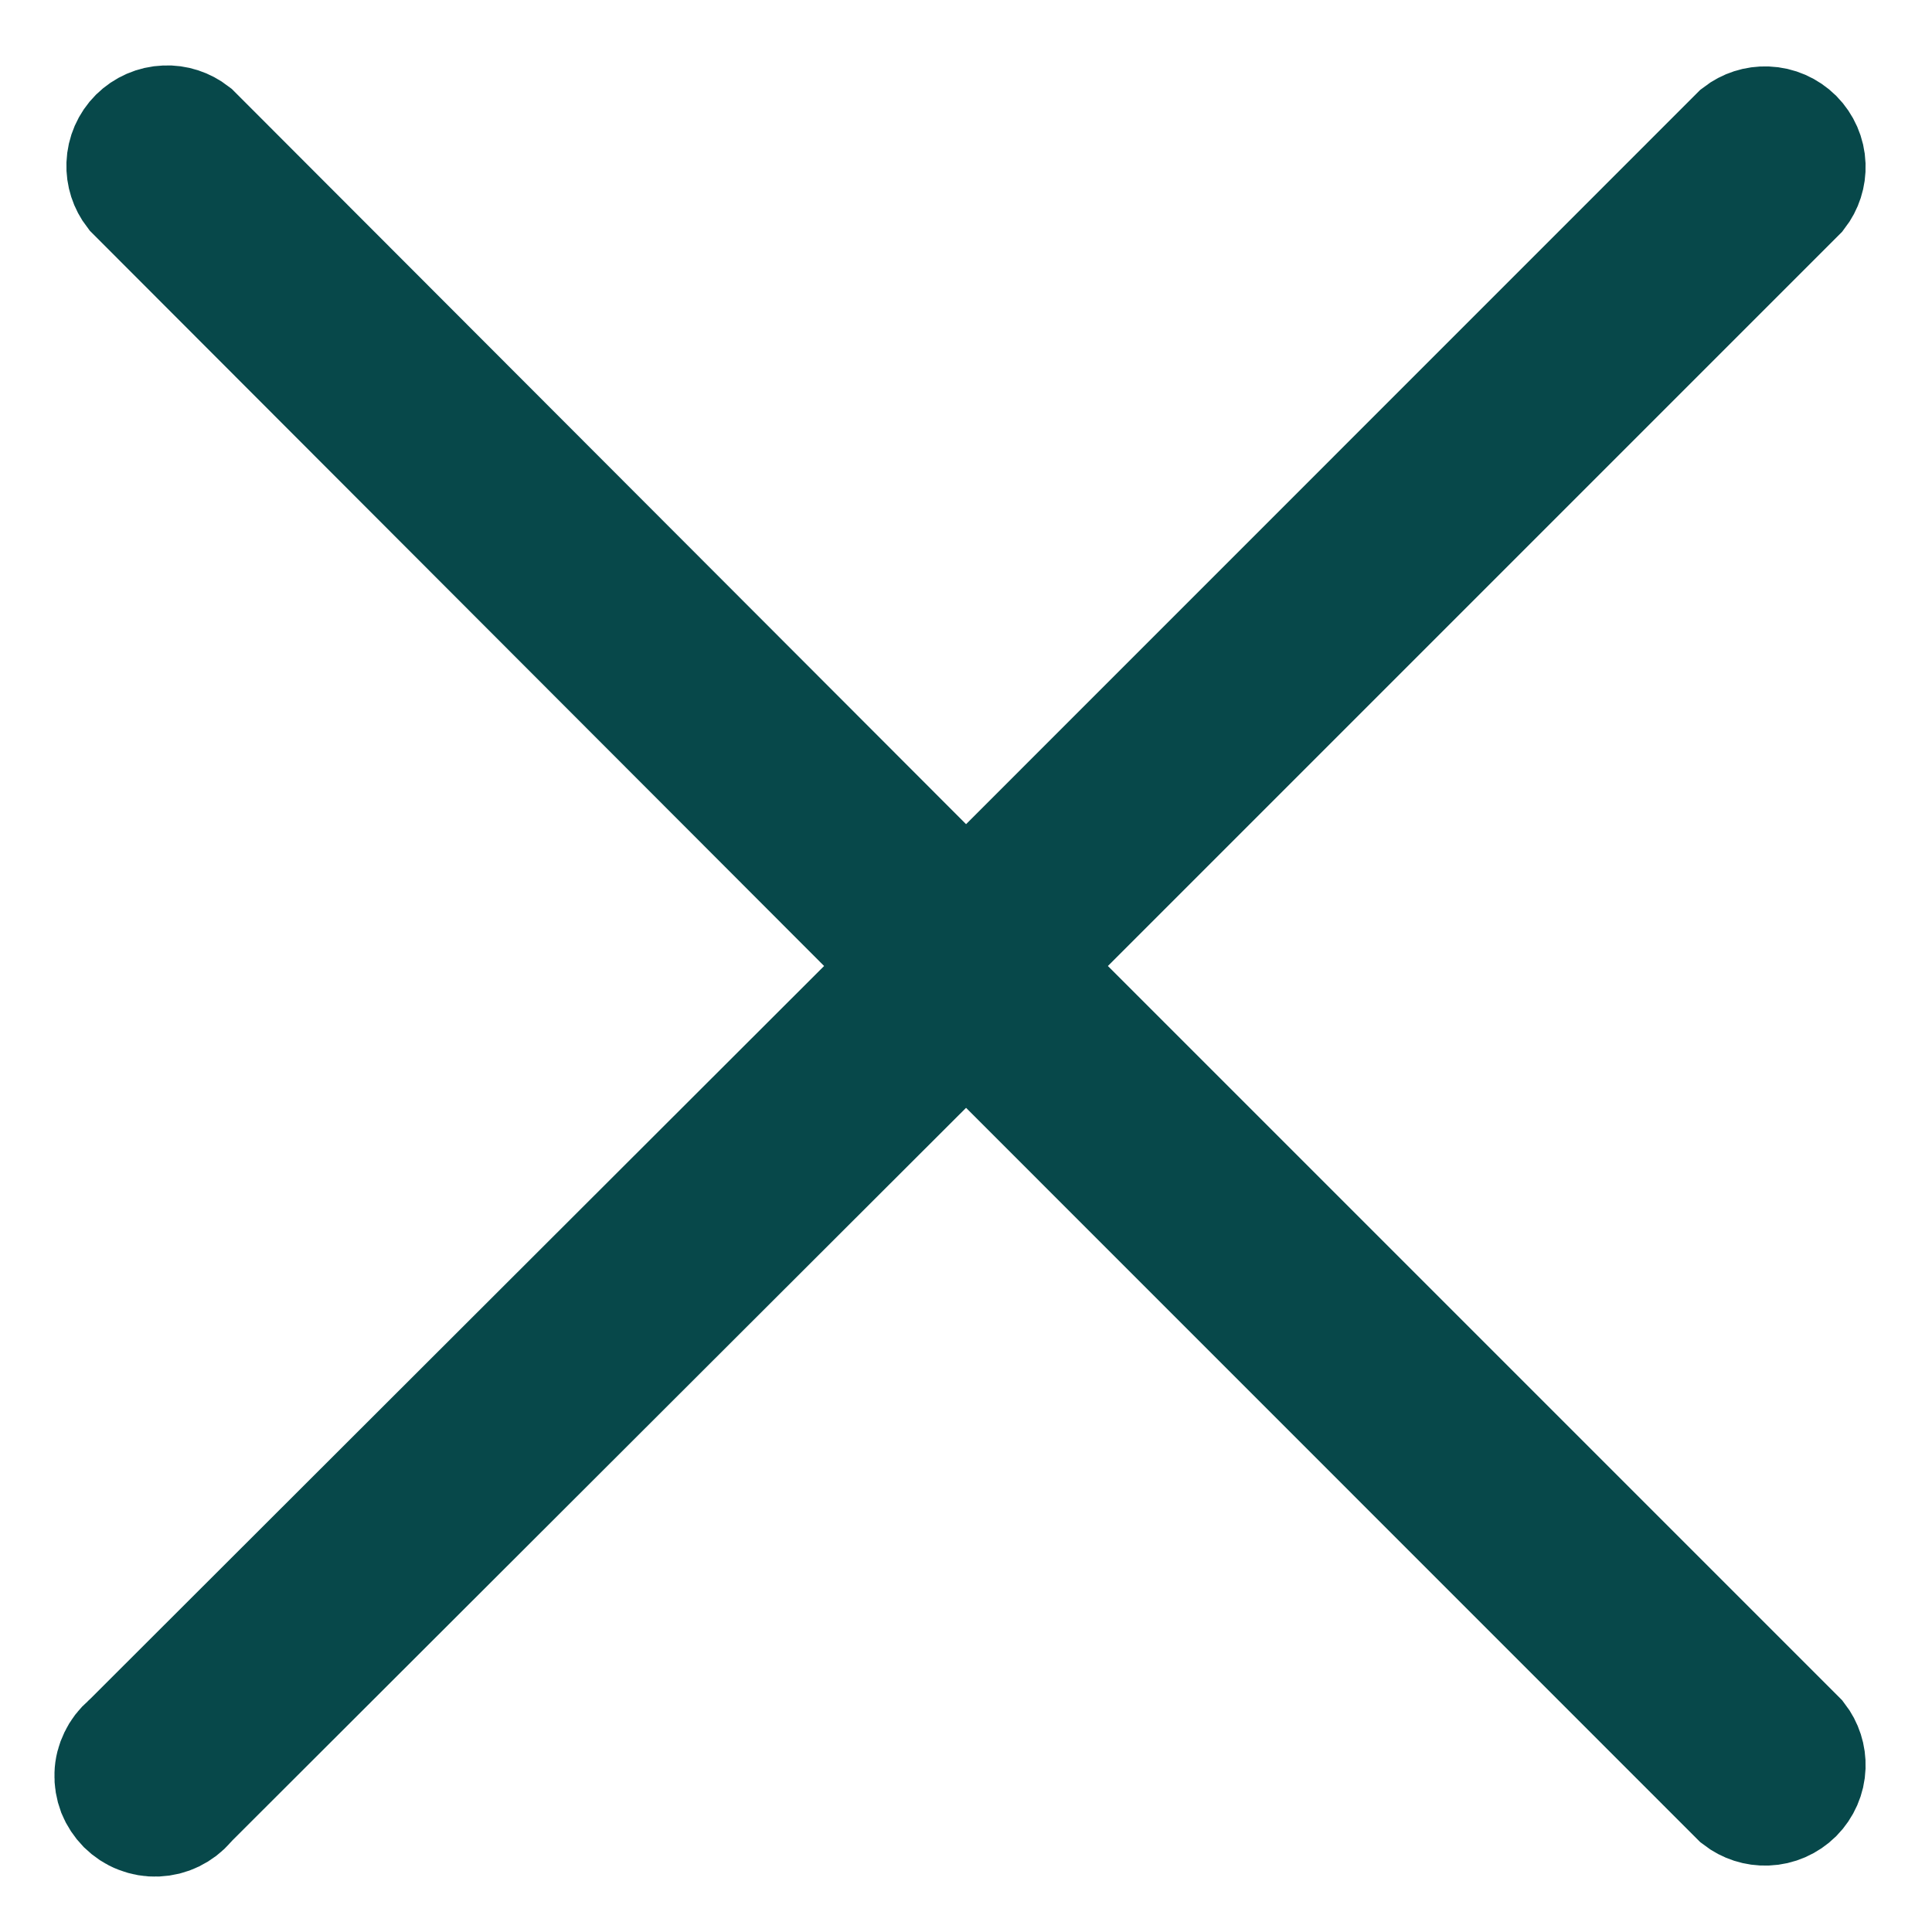 <svg width="16" height="16" viewBox="0 0 16 16" fill="none" xmlns="http://www.w3.org/2000/svg">
<path d="M8.822 7.646L8.468 8L8.822 8.354L14.88 14.412C14.928 14.474 14.953 14.551 14.95 14.63C14.947 14.714 14.912 14.793 14.853 14.853C14.793 14.912 14.714 14.947 14.63 14.95C14.551 14.953 14.474 14.928 14.412 14.88L8.354 8.821L8 8.468L7.647 8.821L1.563 14.896L1.55 14.91L1.537 14.925C1.507 14.96 1.47 14.988 1.429 15.008C1.388 15.028 1.343 15.039 1.297 15.041C1.251 15.043 1.205 15.035 1.162 15.018C1.119 15.002 1.081 14.976 1.048 14.944C1.016 14.911 0.99 14.872 0.973 14.83C0.957 14.787 0.949 14.741 0.951 14.695C0.952 14.649 0.964 14.604 0.984 14.563C1.004 14.521 1.032 14.485 1.067 14.455L1.081 14.442L1.095 14.429L7.178 8.354L7.532 8L7.179 7.647L1.12 1.58C1.072 1.518 1.047 1.441 1.05 1.362C1.053 1.278 1.088 1.198 1.147 1.139C1.207 1.08 1.286 1.045 1.37 1.042C1.449 1.038 1.526 1.064 1.588 1.112L7.646 7.178L8 7.532L8.354 7.179L14.412 1.12C14.474 1.072 14.551 1.047 14.63 1.05C14.714 1.053 14.793 1.088 14.853 1.147C14.912 1.207 14.947 1.286 14.95 1.37C14.953 1.449 14.928 1.526 14.88 1.588L8.822 7.646Z" fill="#07484A" stroke="#07484A"/>
</svg>
